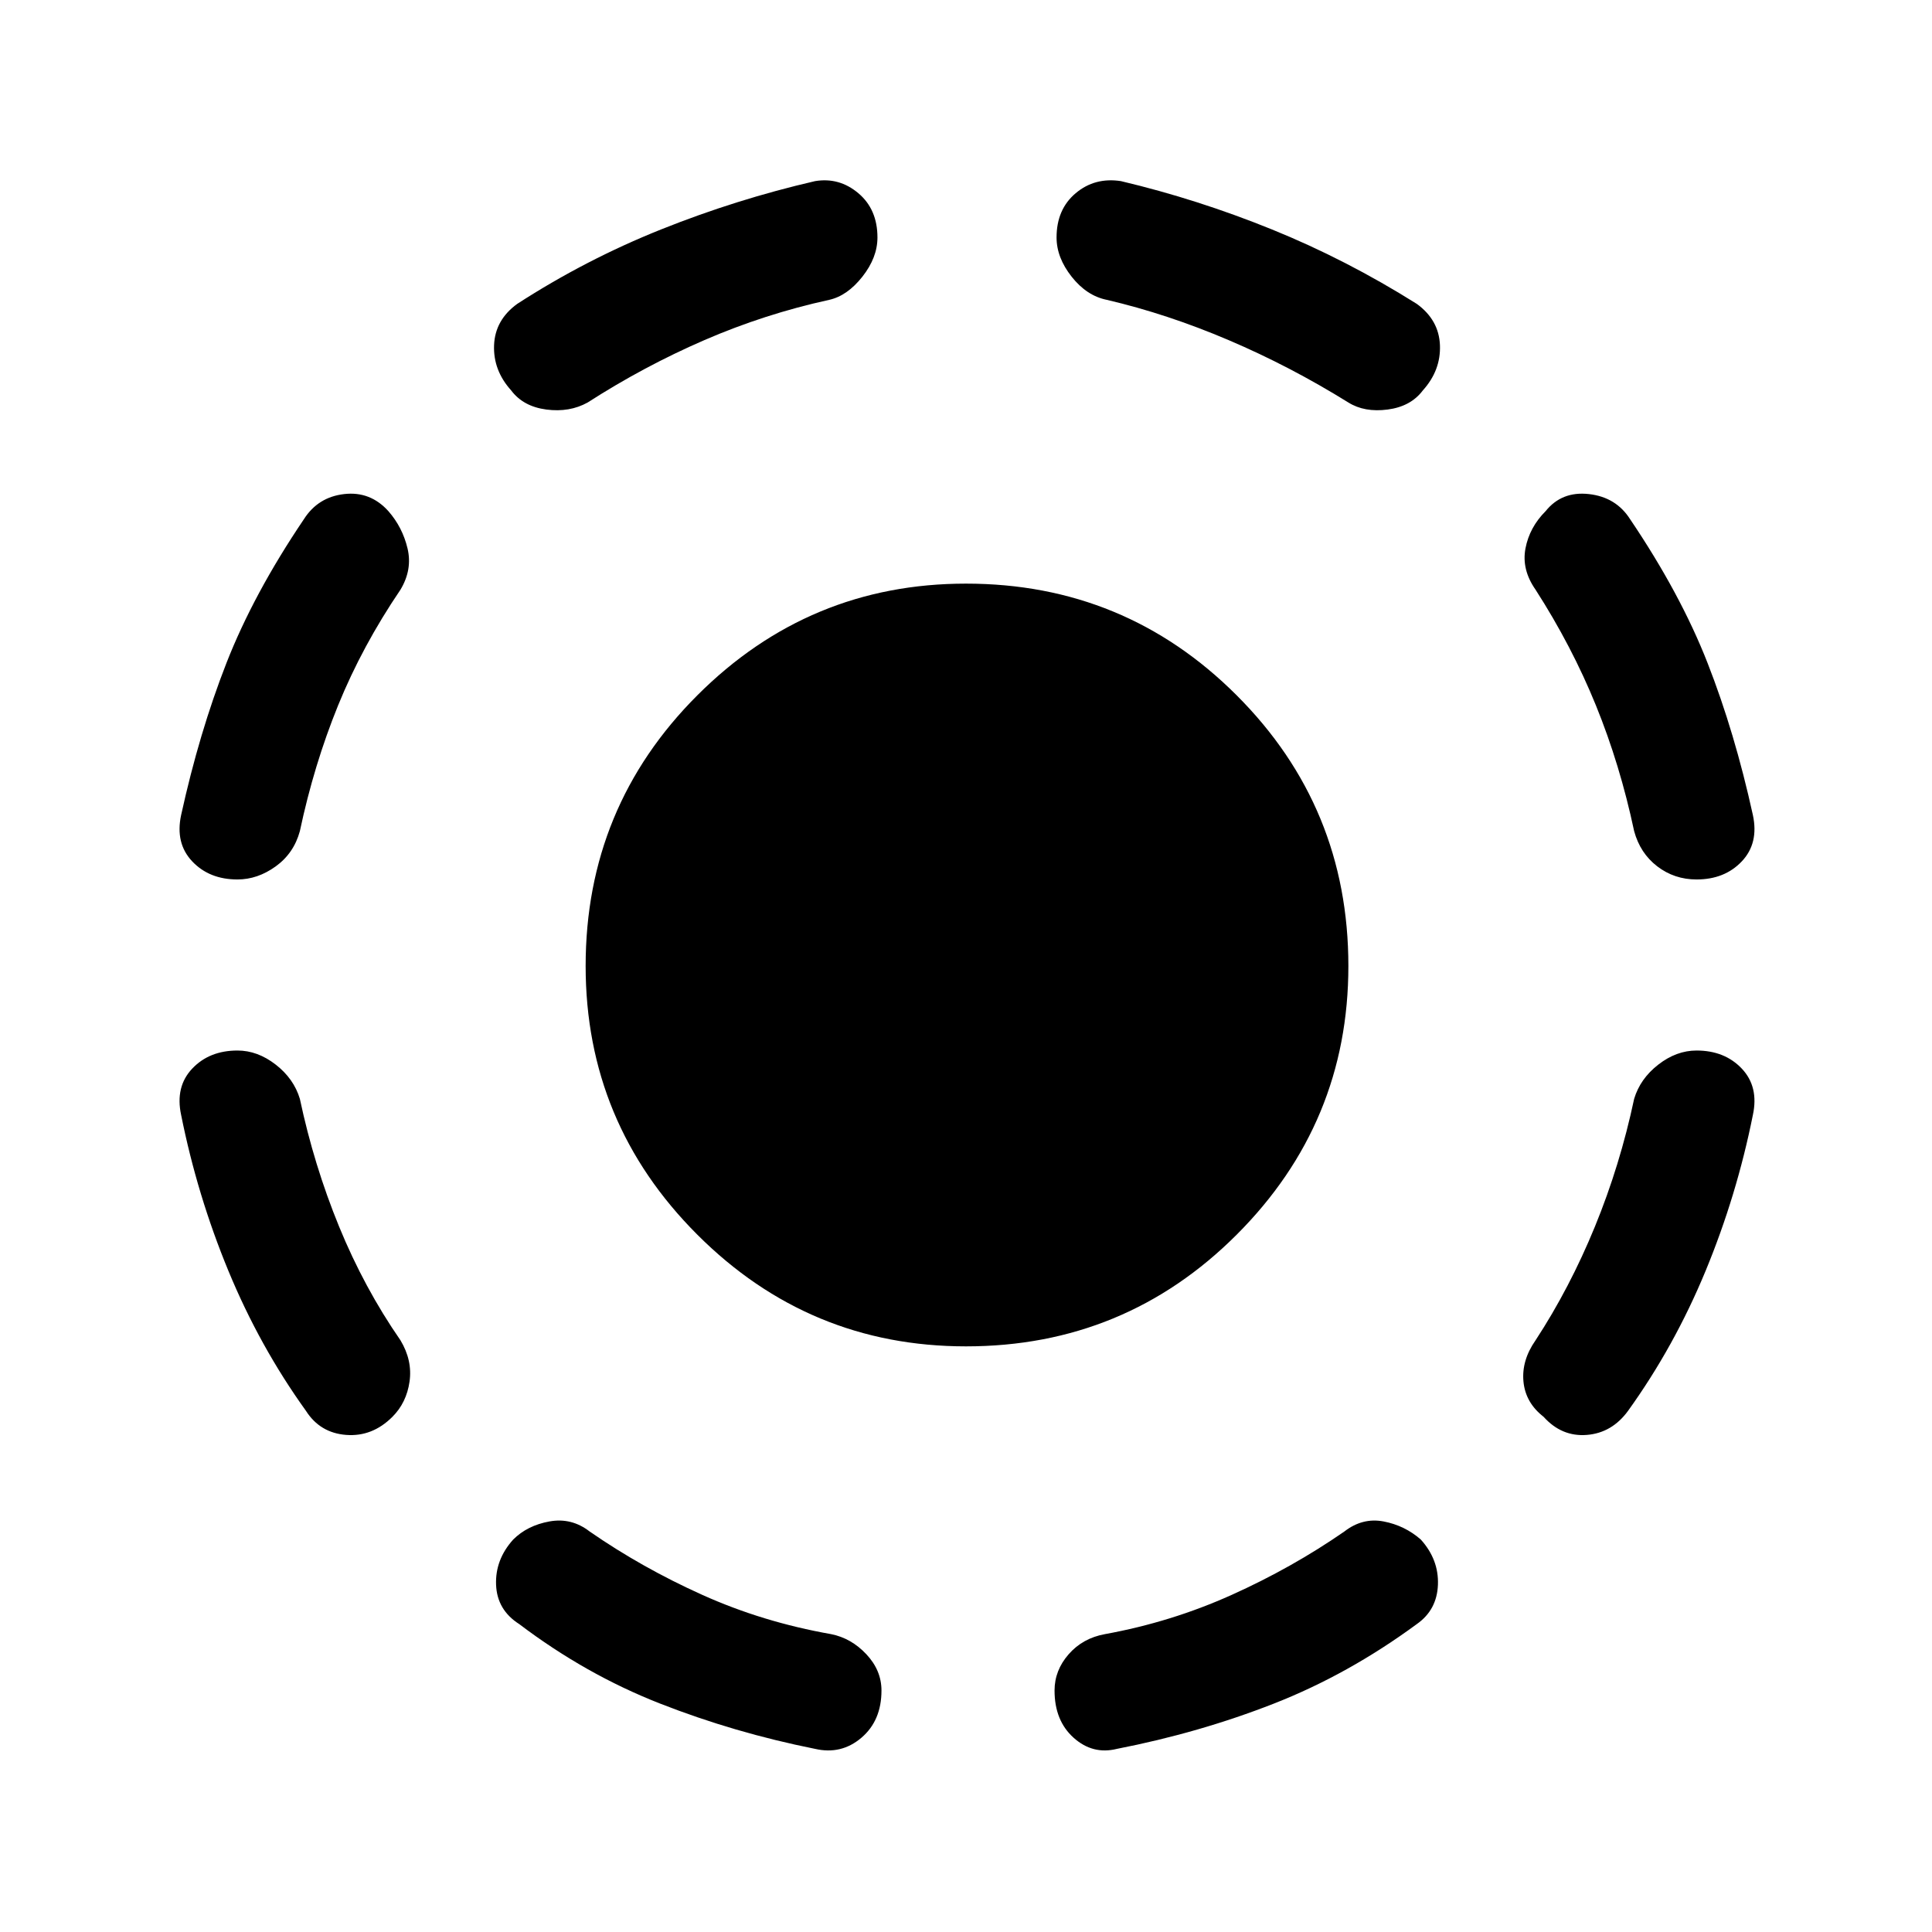 <svg xmlns="http://www.w3.org/2000/svg" height="48" width="48"><path d="M24 33.45Q20.1 33.45 17.325 30.675Q14.55 27.9 14.55 24Q14.55 20.05 17.325 17.275Q20.1 14.5 24 14.5Q27.95 14.5 30.725 17.275Q33.5 20.05 33.5 24Q33.5 27.9 30.725 30.675Q27.95 33.45 24 33.45ZM27.75 43.45Q27.15 43.6 26.675 43.175Q26.2 42.75 26.2 42Q26.2 41.5 26.55 41.1Q26.9 40.7 27.45 40.6Q29.1 40.3 30.6 39.625Q32.1 38.95 33.4 38.05Q33.85 37.7 34.375 37.8Q34.9 37.9 35.3 38.25Q35.75 38.75 35.725 39.375Q35.7 40 35.2 40.35Q33.5 41.6 31.65 42.325Q29.8 43.05 27.75 43.45ZM38.35 35.2Q37.9 34.85 37.85 34.325Q37.8 33.8 38.15 33.3Q39 32 39.625 30.475Q40.25 28.95 40.6 27.3Q40.75 26.8 41.2 26.45Q41.65 26.1 42.15 26.1Q42.85 26.1 43.275 26.55Q43.7 27 43.55 27.7Q43.15 29.7 42.375 31.575Q41.6 33.45 40.45 35.05Q40.05 35.6 39.425 35.65Q38.8 35.7 38.35 35.2ZM42.15 21.85Q41.6 21.85 41.175 21.525Q40.75 21.2 40.6 20.65Q40.25 19 39.65 17.525Q39.05 16.05 38.15 14.65Q37.8 14.15 37.9 13.625Q38 13.1 38.4 12.7Q38.8 12.2 39.475 12.275Q40.15 12.35 40.5 12.9Q41.75 14.75 42.425 16.475Q43.1 18.2 43.55 20.25Q43.7 20.95 43.275 21.4Q42.85 21.85 42.15 21.85ZM33.5 10Q32.05 9.1 30.525 8.45Q29 7.8 27.5 7.45Q27 7.35 26.625 6.875Q26.25 6.4 26.25 5.9Q26.25 5.2 26.725 4.8Q27.2 4.4 27.85 4.5Q29.75 4.95 31.6 5.7Q33.45 6.45 35.2 7.55Q35.75 7.95 35.775 8.575Q35.8 9.2 35.35 9.7Q35.05 10.1 34.475 10.175Q33.9 10.25 33.5 10ZM20.25 43.45Q18.25 43.05 16.4 42.325Q14.55 41.6 12.9 40.35Q12.35 40 12.325 39.375Q12.3 38.75 12.75 38.25Q13.1 37.9 13.65 37.8Q14.2 37.7 14.65 38.05Q15.95 38.95 17.45 39.625Q18.95 40.3 20.65 40.6Q21.15 40.7 21.525 41.1Q21.9 41.5 21.9 42Q21.9 42.75 21.4 43.175Q20.9 43.6 20.25 43.45ZM9.75 35.2Q9.25 35.7 8.6 35.65Q7.95 35.6 7.6 35.05Q6.45 33.45 5.675 31.575Q4.9 29.7 4.5 27.7Q4.35 27 4.775 26.55Q5.2 26.1 5.9 26.1Q6.4 26.1 6.85 26.45Q7.3 26.8 7.45 27.3Q7.8 28.95 8.425 30.475Q9.05 32 9.95 33.3Q10.25 33.8 10.175 34.325Q10.1 34.85 9.75 35.2ZM5.9 21.85Q5.2 21.85 4.775 21.4Q4.35 20.95 4.5 20.25Q4.95 18.2 5.625 16.475Q6.3 14.75 7.55 12.9Q7.9 12.35 8.55 12.275Q9.2 12.2 9.65 12.7Q10 13.1 10.125 13.625Q10.25 14.15 9.95 14.65Q9 16.05 8.4 17.525Q7.8 19 7.45 20.65Q7.3 21.2 6.85 21.525Q6.4 21.85 5.9 21.85ZM14.6 10Q14.15 10.25 13.575 10.175Q13 10.1 12.7 9.7Q12.25 9.2 12.275 8.575Q12.3 7.95 12.85 7.55Q14.55 6.45 16.425 5.7Q18.3 4.95 20.25 4.5Q20.85 4.4 21.325 4.8Q21.8 5.2 21.8 5.9Q21.8 6.4 21.425 6.875Q21.05 7.35 20.6 7.45Q19 7.8 17.5 8.45Q16 9.1 14.6 10Z"/></svg>